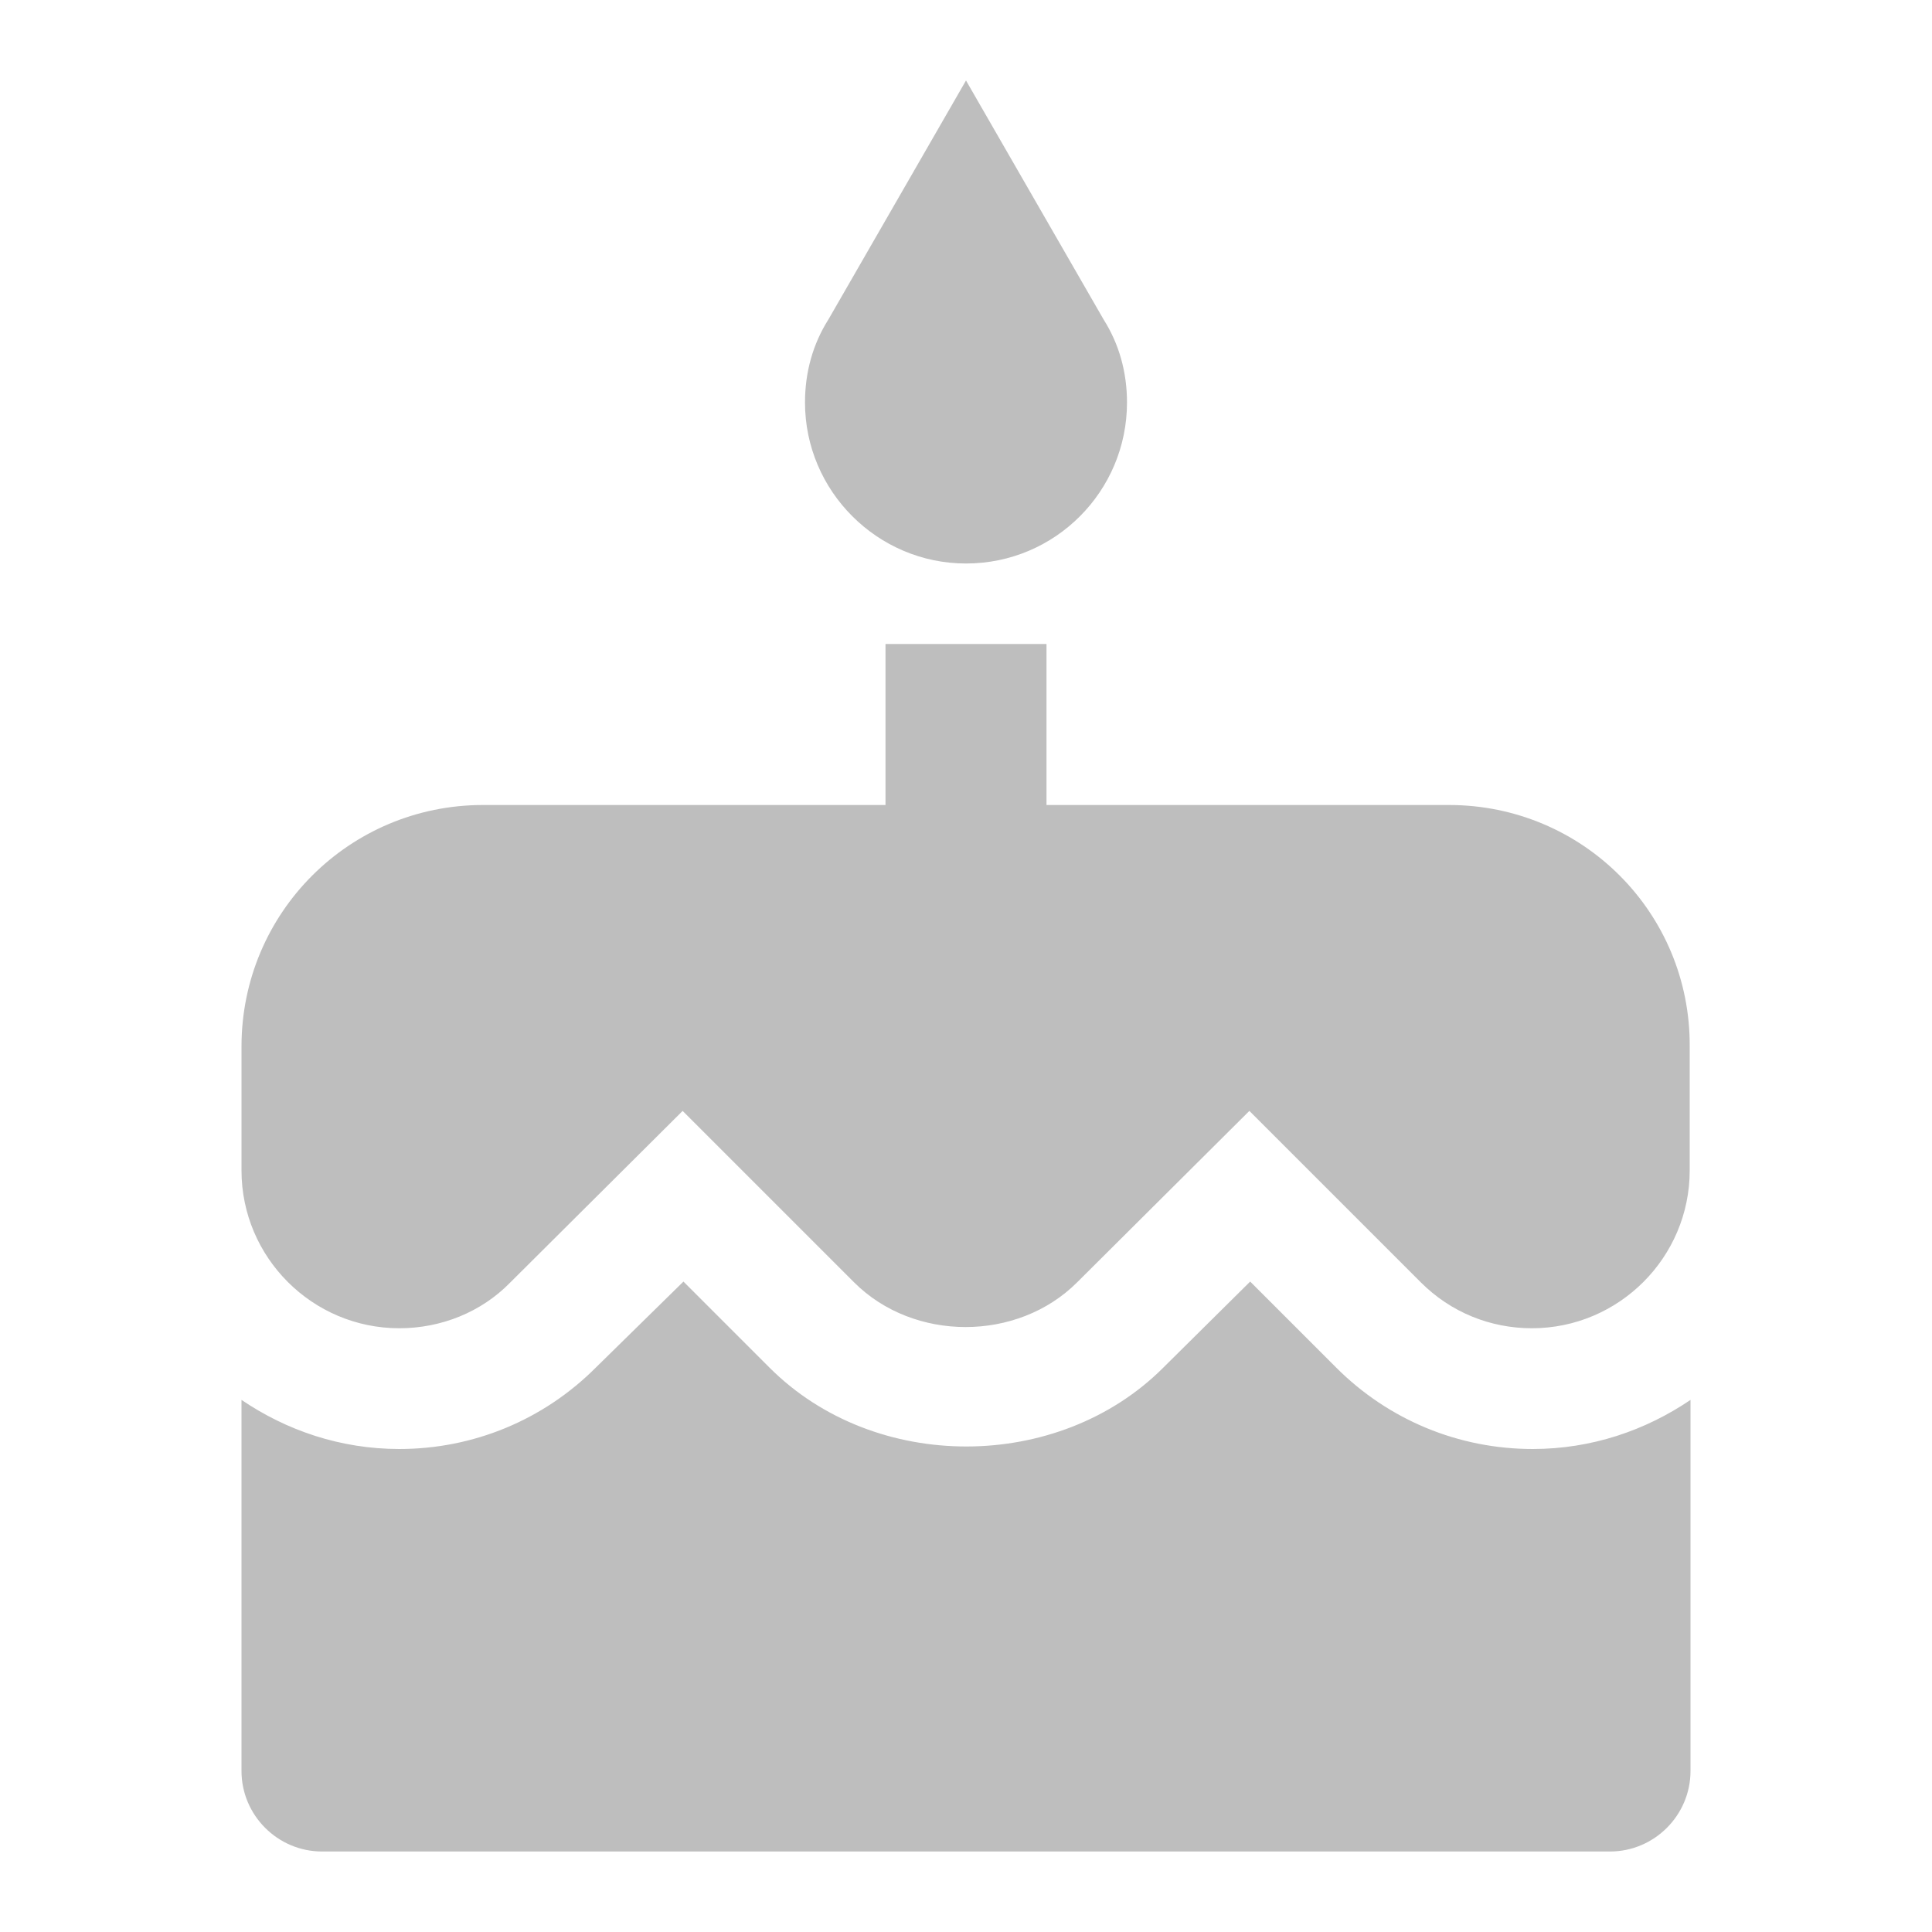 <?xml version="1.0" encoding="UTF-8" standalone="no"?><!DOCTYPE svg PUBLIC "-//W3C//DTD SVG 1.1//EN" "http://www.w3.org/Graphics/SVG/1.1/DTD/svg11.dtd"><svg width="100%" height="100%" viewBox="0 0 24 24" version="1.1" xmlns="http://www.w3.org/2000/svg" xmlns:xlink="http://www.w3.org/1999/xlink" xml:space="preserve" xmlns:serif="http://www.serif.com/" style="fill-rule:evenodd;clip-rule:evenodd;stroke-linejoin:round;stroke-miterlimit:1.414;"><rect x="0" y="0" width="24" height="24" style="fill:none;"/><path d="M12,7c1.11,0 2,-0.9 2,-2c0,-0.38 -0.1,-0.73 -0.29,-1.03l-1.71,-2.97l-1.71,2.97c-0.19,0.3 -0.29,0.65 -0.29,1.03c0,1.1 0.9,2 2,2Zm4.6,9.99l-1.07,-1.07l-1.08,1.07c-1.3,1.3 -3.58,1.31 -4.89,0l-1.07,-1.07l-1.09,1.07c-0.65,0.65 -1.52,1.01 -2.44,1.01c-0.73,0 -1.4,-0.23 -1.96,-0.61l0,4.61c0,0.55 0.45,1 1,1l16,0c0.55,0 1,-0.45 1,-1l0,-4.61c-0.56,0.38 -1.23,0.61 -1.96,0.61c-0.92,0 -1.79,-0.36 -2.44,-1.01Zm1.4,-6.99l-5,0l0,-2l-2,0l0,2l-5,0c-1.66,0 -3,1.34 -3,3l0,1.54c0,1.08 0.88,1.96 1.96,1.96c0.52,0 1.02,-0.2 1.38,-0.57l2.14,-2.13l2.13,2.13c0.74,0.74 2.03,0.74 2.77,0l2.14,-2.13l2.13,2.13c0.37,0.37 0.86,0.57 1.38,0.57c1.08,0 1.96,-0.88 1.96,-1.96l0,-1.54c0.01,-1.66 -1.33,-3 -2.99,-3Z" style="fill:#bebebe;fill-rule:nonzero;"/></svg>